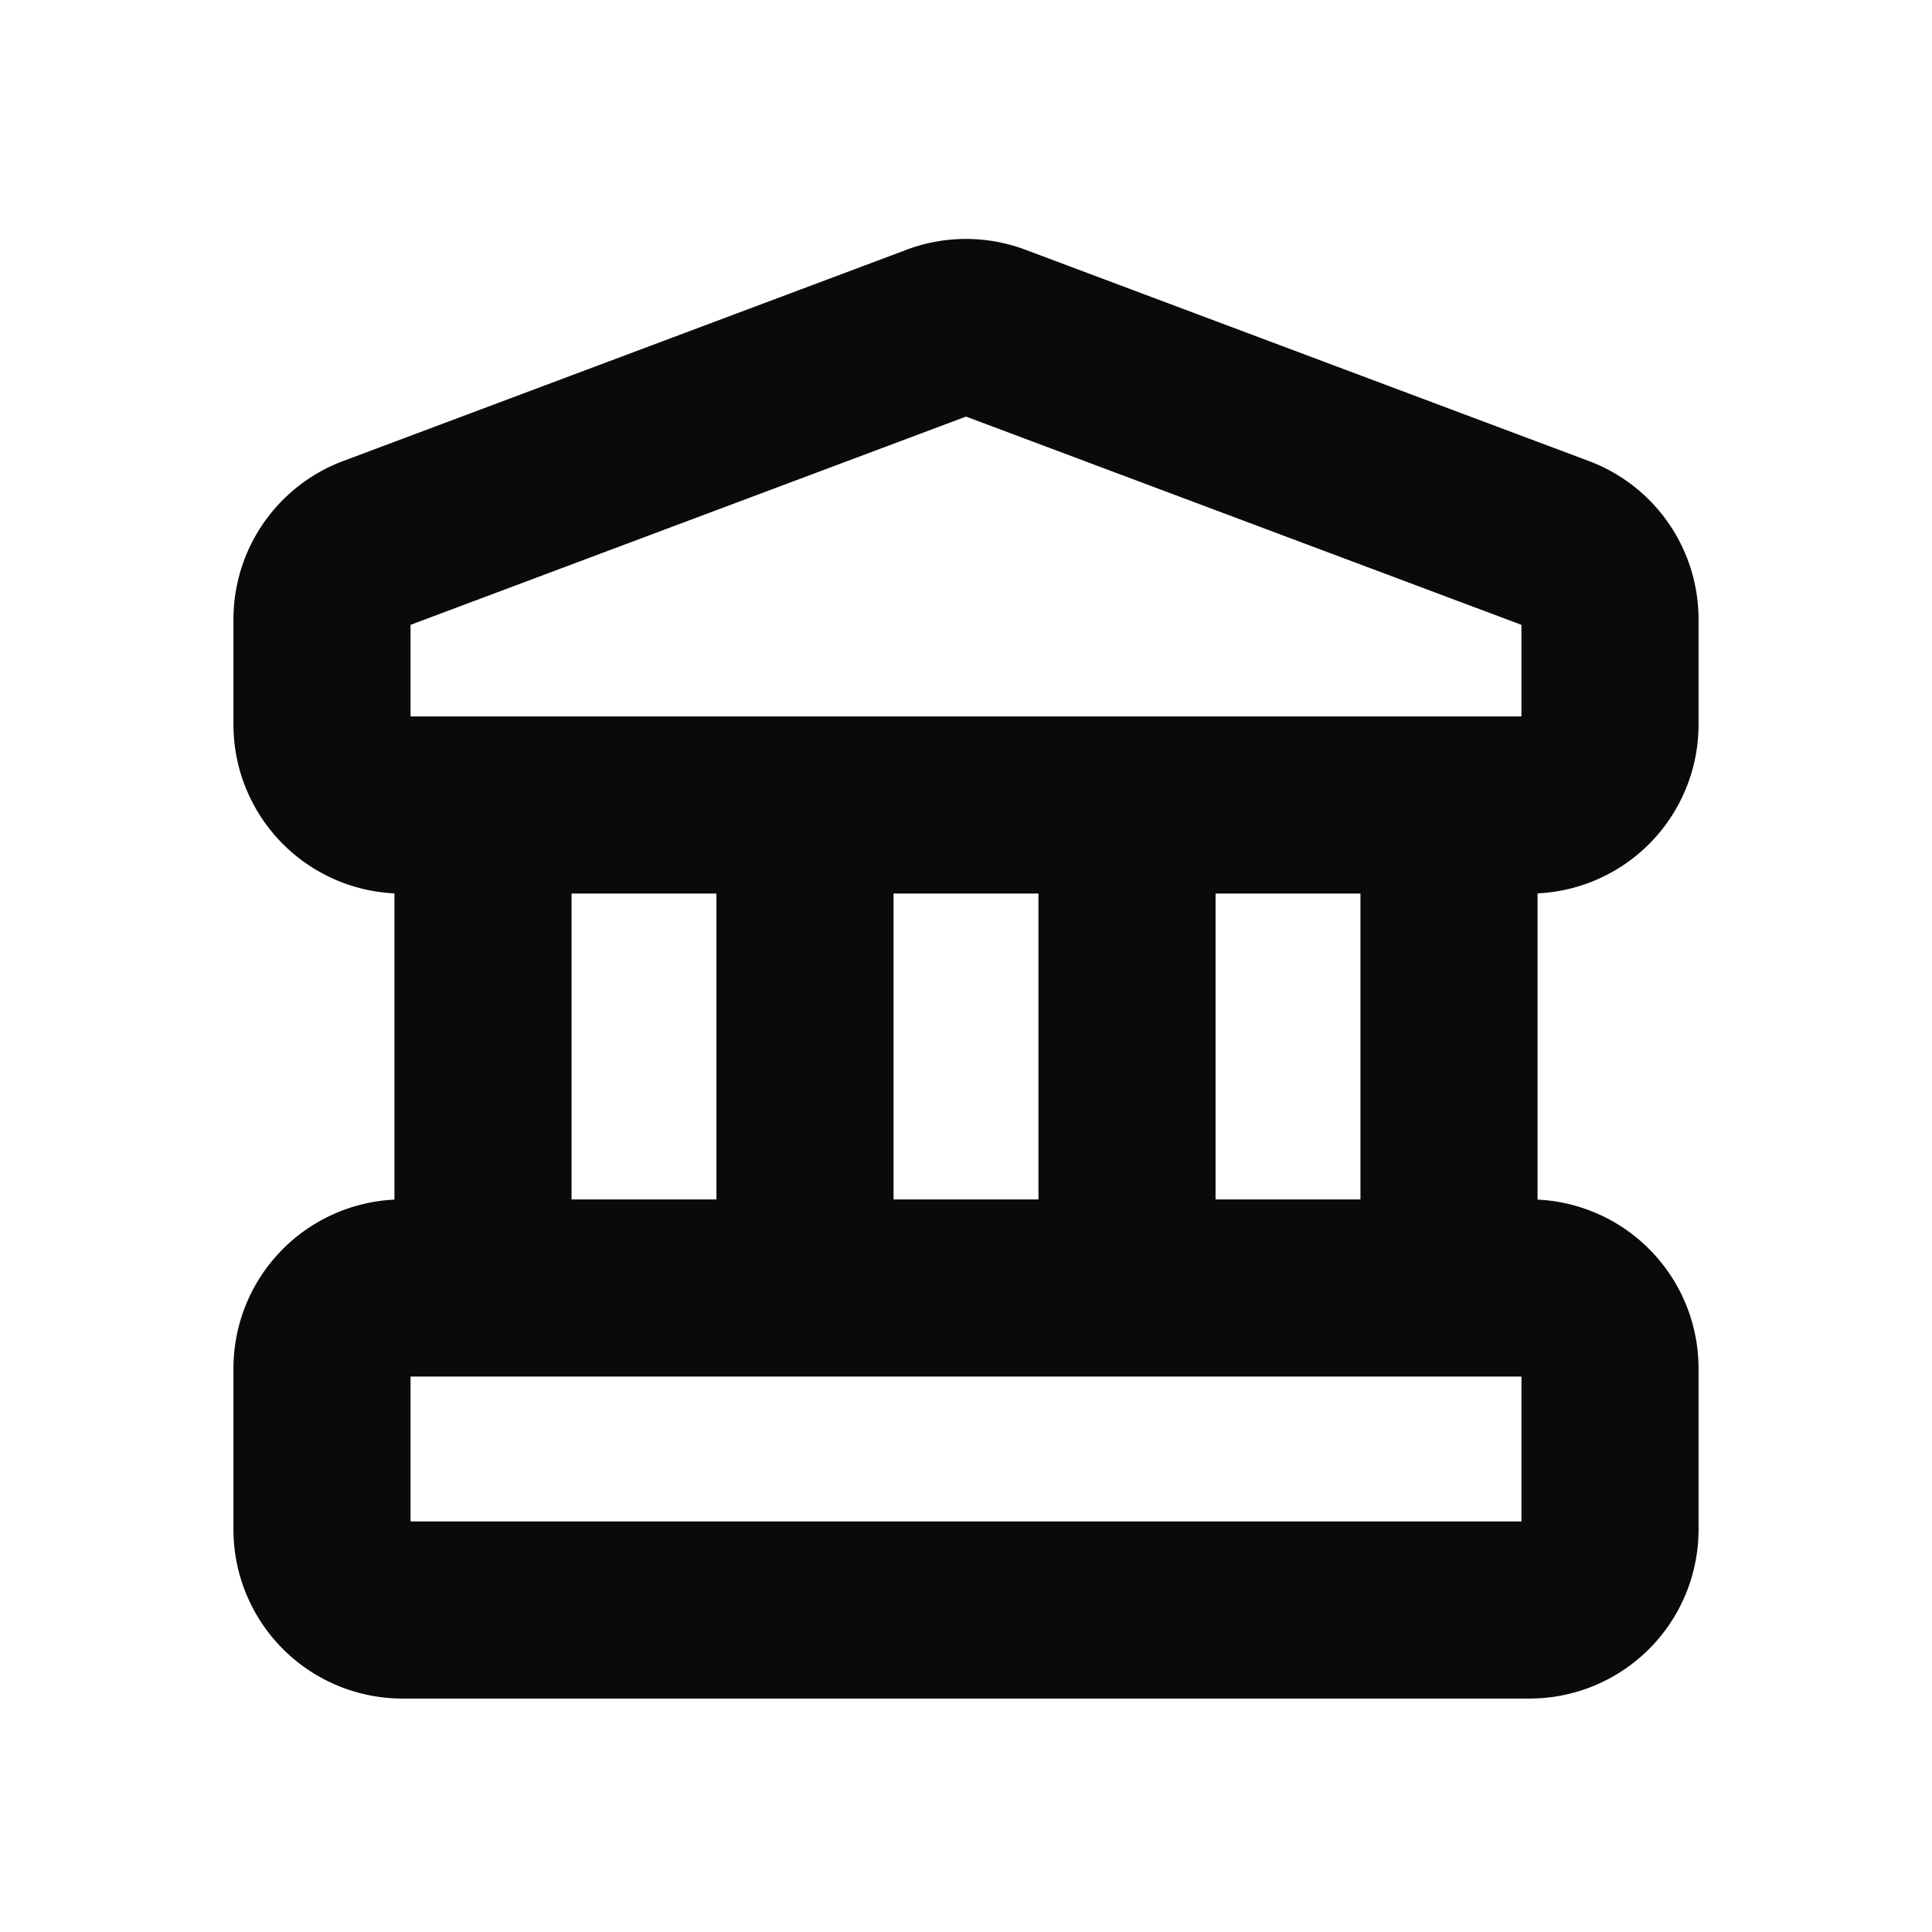 <svg xmlns="http://www.w3.org/2000/svg" width="24" height="24" fill="none" viewBox="0 0 24 24"><path fill="#0A0A0B" fill-rule="evenodd" d="M11.262 3.102a2.1 2.1 0 0 1 1.475 0l7 2.625A2.1 2.1 0 0 1 21.1 7.693V9a2.1 2.1 0 0 1-2 2.098v3.804a2.1 2.1 0 0 1 2 2.098v2a2.1 2.1 0 0 1-2.1 2.1H5A2.1 2.1 0 0 1 2.9 19v-2a2.1 2.1 0 0 1 2-2.098v-3.804A2.1 2.1 0 0 1 2.9 9V7.693a2.1 2.1 0 0 1 1.363-1.966l7-2.625ZM7.1 11.1v3.8h1.8v-3.8H7.1Zm4 0v3.8h1.8v-3.8h-1.8Zm4 0v3.8h1.8v-3.8h-1.8ZM12 5.175 5.1 7.762V8.9h13.8V7.762L12 5.175ZM5.1 17.1v1.8h13.8v-1.8H5.1Z" clip-rule="evenodd"/></svg>